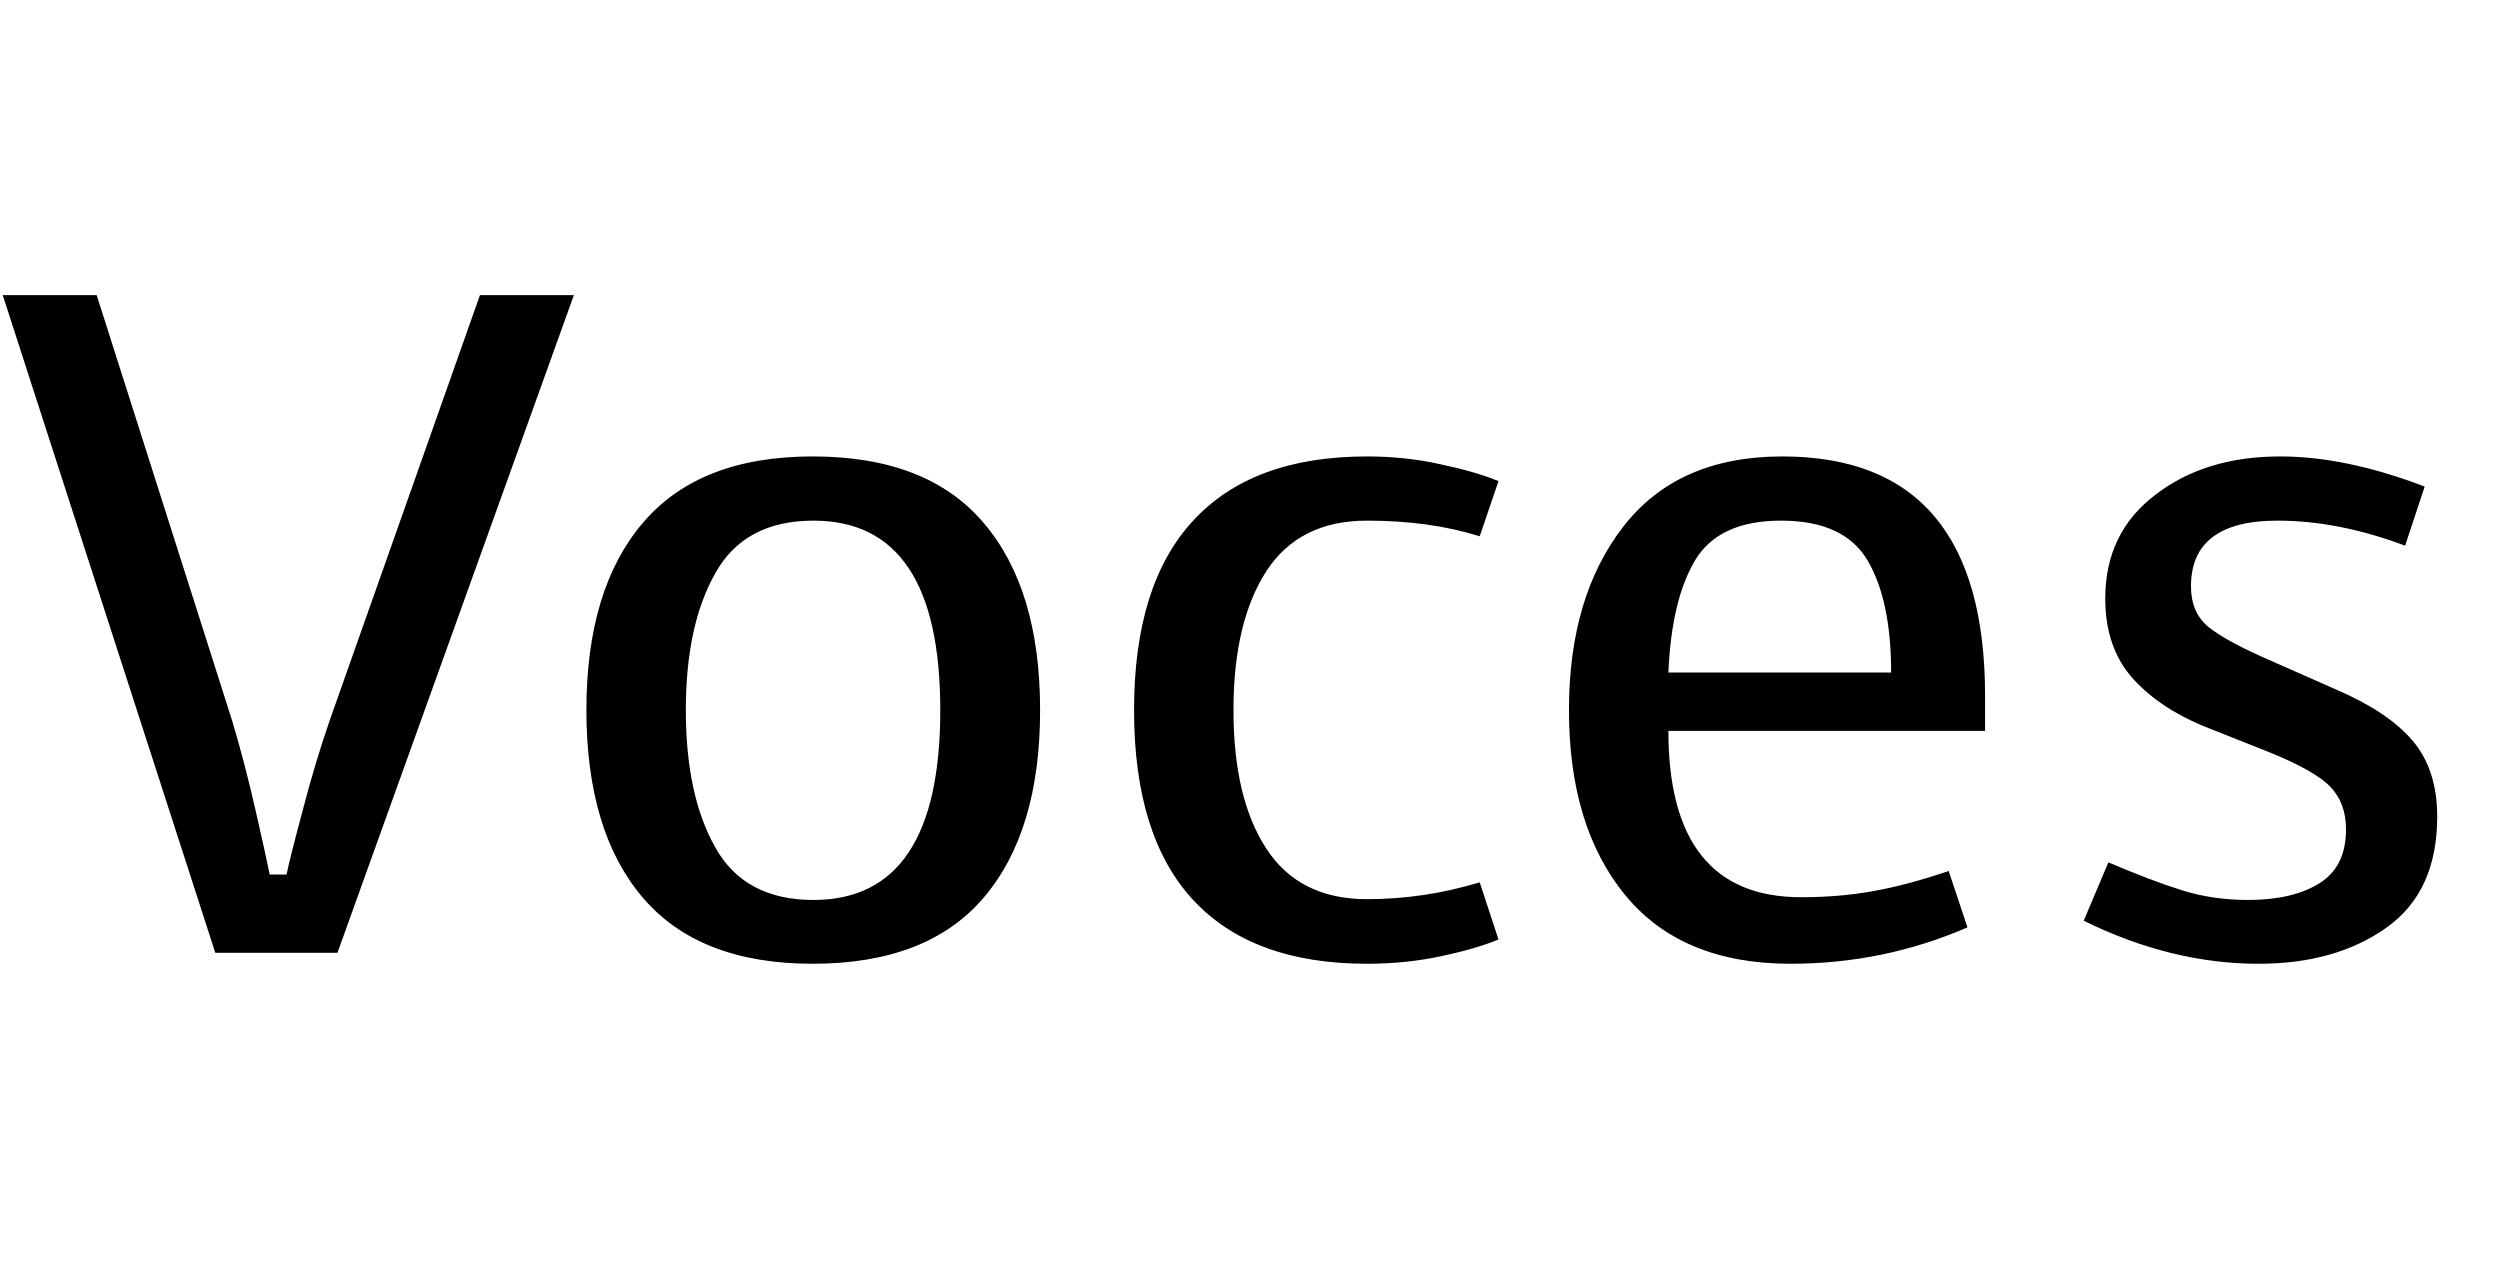 <svg xmlns="http://www.w3.org/2000/svg" xmlns:xlink="http://www.w3.org/1999/xlink" width="63.864" height="32.376"><path fill="black" d="M14.66 7.54L12.26 7.54L8.42 18.41Q8.04 19.51 7.72 20.75Q7.39 21.98 7.32 22.34L7.32 22.34L6.89 22.34Q6.82 21.98 6.54 20.75Q6.26 19.51 5.93 18.41L5.93 18.41L2.47 7.54L0.07 7.54L5.50 24.34L8.62 24.34L14.66 7.54ZM26.57 18.14Q26.57 21.24 25.13 22.93Q23.69 24.62 20.76 24.62L20.76 24.62Q17.86 24.62 16.42 22.93Q14.98 21.24 14.98 18.14L14.98 18.14Q14.98 15.05 16.42 13.36Q17.86 11.66 20.76 11.66L20.76 11.66Q23.69 11.66 25.13 13.36Q26.57 15.05 26.57 18.14L26.57 18.14ZM20.78 22.99Q24.02 22.99 24.02 18.14L24.02 18.14Q24.02 13.30 20.78 13.30L20.78 13.30Q19.03 13.30 18.28 14.63Q17.52 15.96 17.52 18.14L17.52 18.14Q17.52 20.33 18.28 21.66Q19.03 22.99 20.78 22.99L20.78 22.99ZM34.92 22.97Q36.38 22.97 37.80 22.54L37.80 22.54L38.28 24.00Q37.70 24.24 36.80 24.43Q35.90 24.62 34.92 24.62L34.92 24.62Q31.99 24.62 30.48 22.99Q28.97 21.36 28.97 18.14L28.97 18.14Q28.97 14.93 30.48 13.30Q31.99 11.66 34.92 11.66L34.92 11.66Q35.90 11.66 36.80 11.86Q37.70 12.05 38.28 12.29L38.28 12.29L37.80 13.70Q36.53 13.30 34.92 13.30L34.92 13.30Q33.19 13.30 32.35 14.59Q31.51 15.89 31.51 18.14L31.51 18.14Q31.51 20.40 32.35 21.68Q33.19 22.97 34.92 22.97L34.92 22.97ZM45.53 11.66Q42.86 11.66 41.47 13.45Q40.08 15.24 40.08 18.14L40.08 18.14Q40.08 21.12 41.52 22.87Q42.96 24.62 45.74 24.62L45.74 24.62Q48.12 24.62 50.26 23.69L50.26 23.69L49.78 22.25Q48.72 22.61 47.87 22.76Q47.02 22.92 46.01 22.92L46.01 22.92Q42.62 22.92 42.62 18.67L42.62 18.67L50.71 18.67L50.71 17.78Q50.71 11.66 45.53 11.66L45.53 11.66ZM42.62 17.18Q42.70 15.31 43.31 14.30Q43.92 13.30 45.50 13.30L45.50 13.30Q47.11 13.30 47.71 14.32Q48.31 15.34 48.31 17.18L48.31 17.18L42.62 17.18ZM62.26 20.86Q62.26 22.78 60.96 23.70Q59.66 24.62 57.70 24.62L57.70 24.62Q55.46 24.62 53.23 23.52L53.23 23.52L53.86 22.03Q54.94 22.49 55.73 22.74Q56.52 22.99 57.43 22.99L57.43 22.99Q58.56 22.99 59.24 22.57Q59.93 22.15 59.93 21.19L59.93 21.19Q59.93 20.52 59.54 20.11Q59.16 19.70 57.98 19.22L57.98 19.22L56.47 18.62Q55.22 18.14 54.50 17.35Q53.78 16.56 53.78 15.29L53.78 15.29Q53.78 13.61 55.06 12.64Q56.33 11.66 58.25 11.66L58.25 11.66Q59.93 11.66 61.94 12.43L61.94 12.43L61.44 13.94Q59.74 13.30 58.18 13.30L58.18 13.30Q55.97 13.30 55.97 14.98L55.97 14.98Q55.97 15.65 56.42 16.02Q56.88 16.39 58.06 16.90L58.06 16.90L59.69 17.62Q61.01 18.19 61.63 18.92Q62.26 19.66 62.26 20.86L62.26 20.86Z"/></svg>
